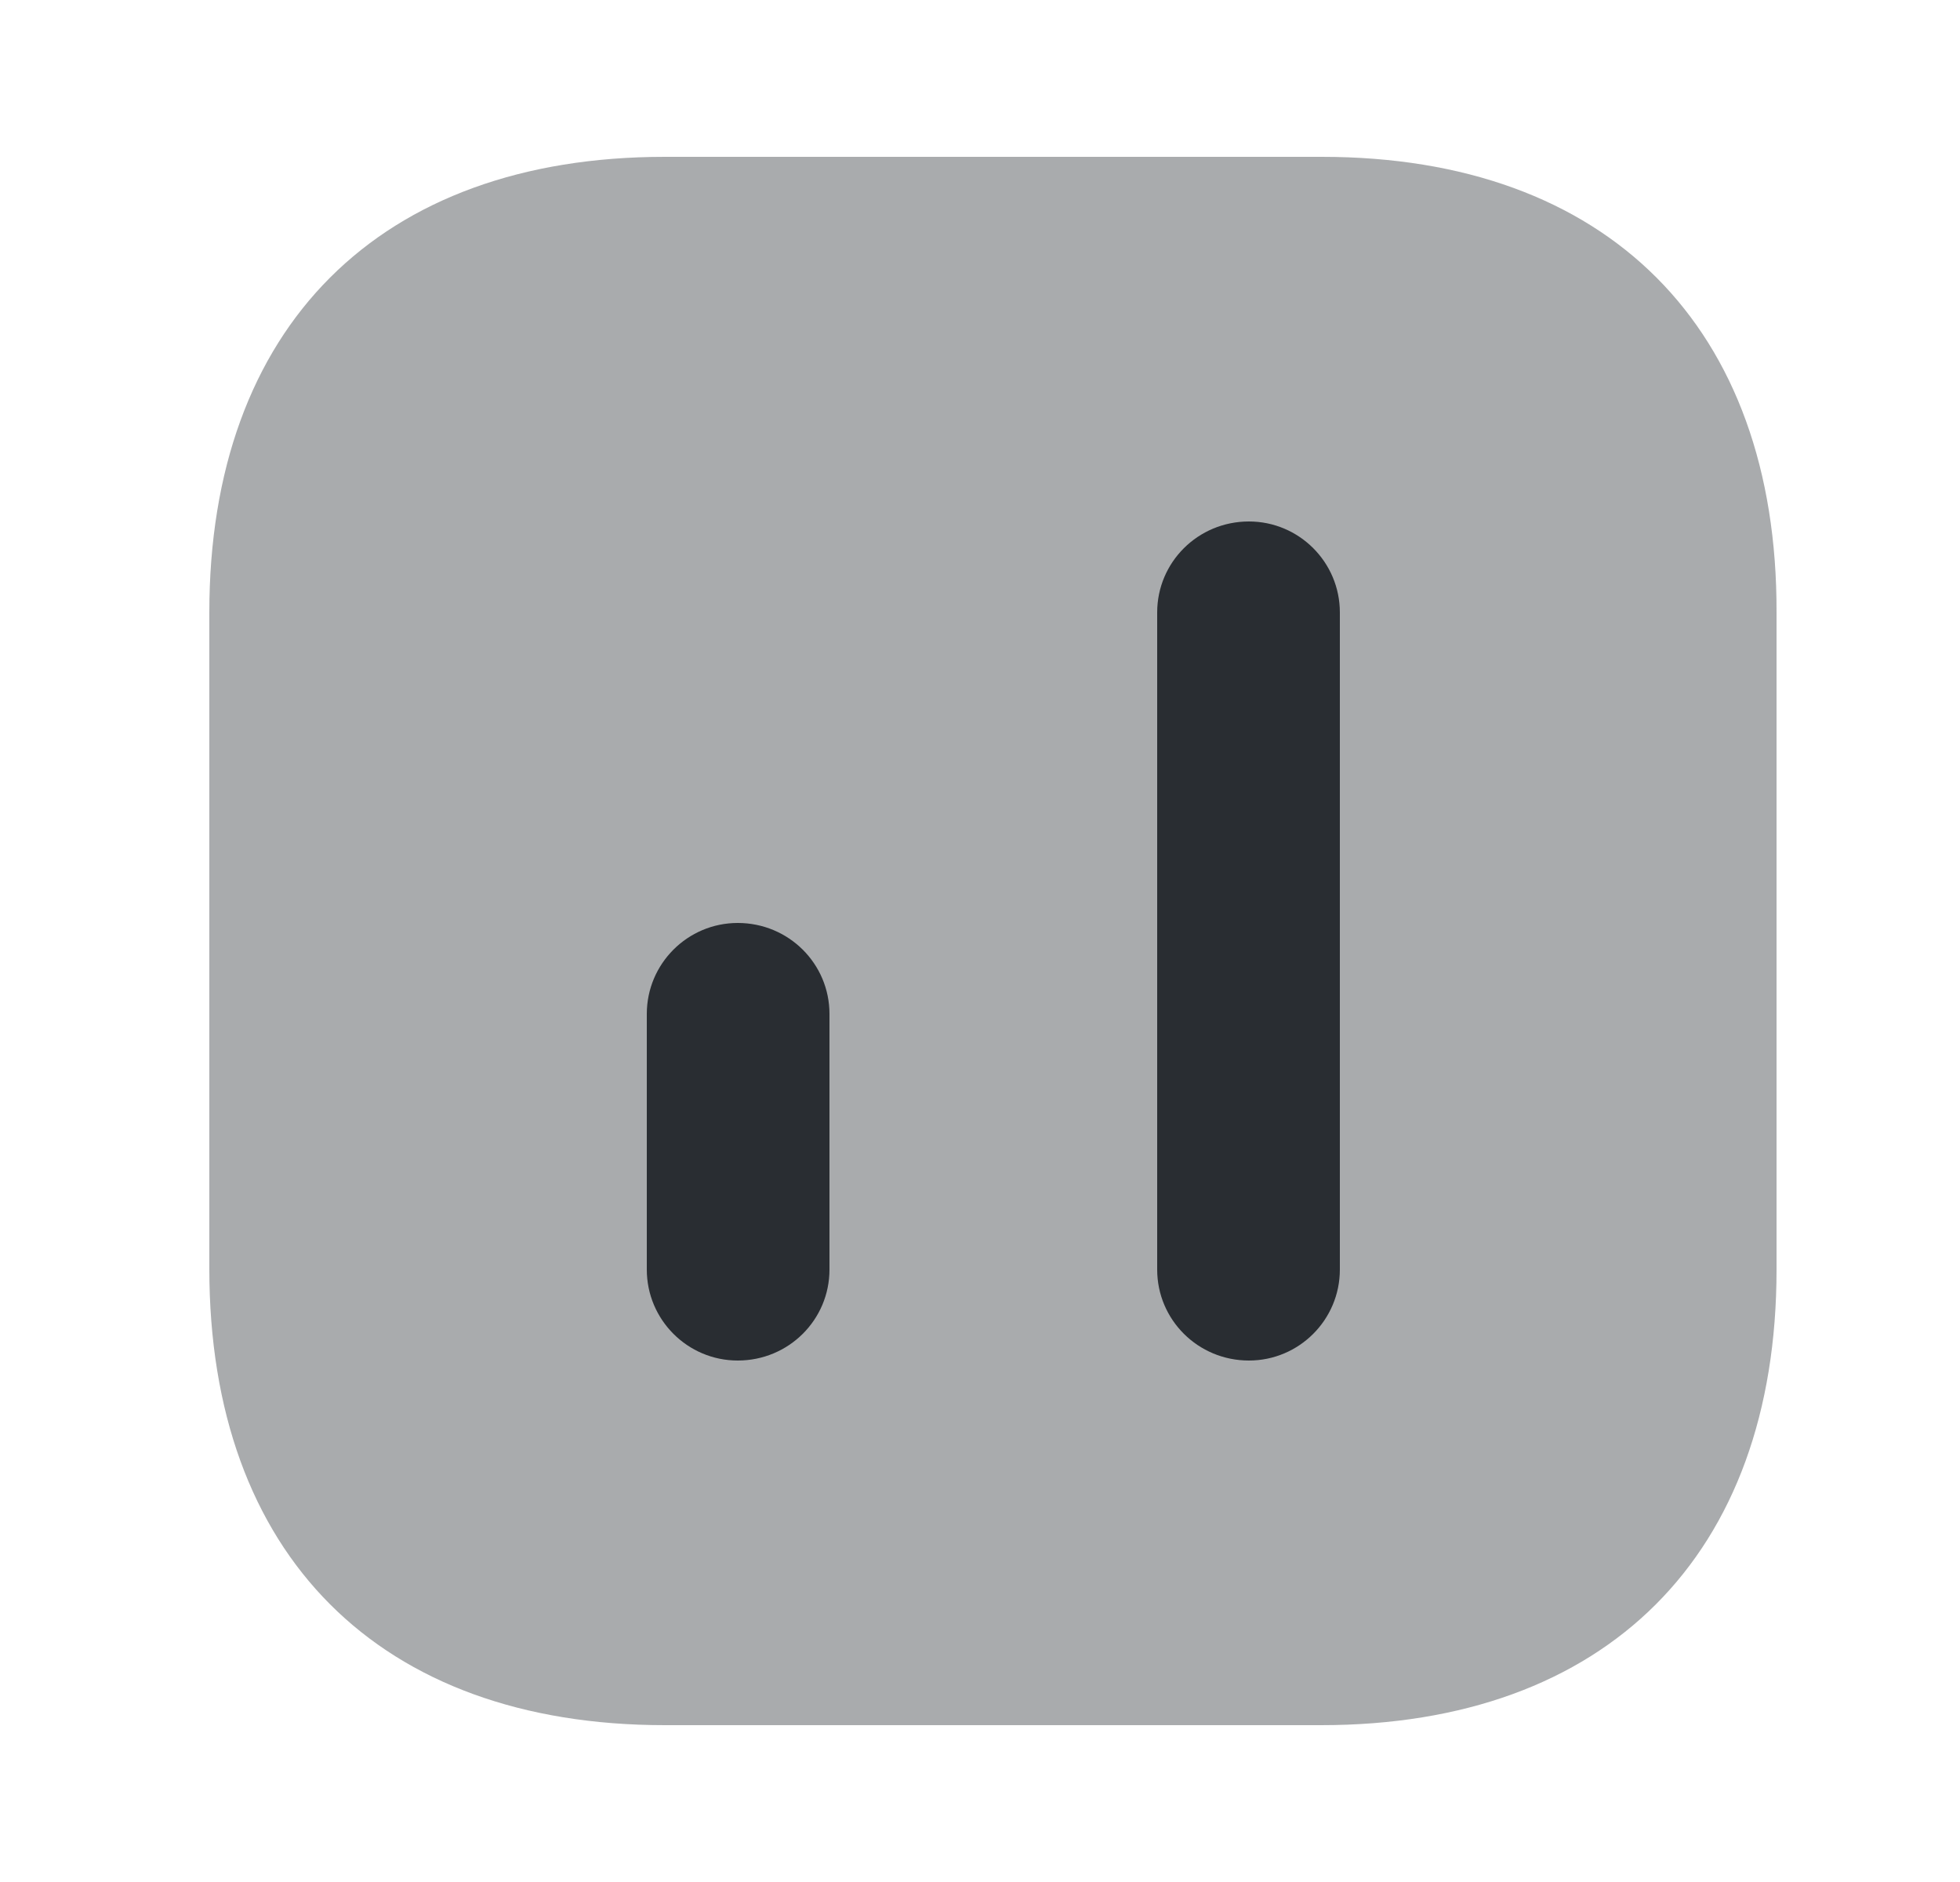 <svg width="25" height="24" viewBox="0 0 25 24" fill="none" xmlns="http://www.w3.org/2000/svg">
<path opacity="0.4" d="M16.86 2H8.48C4.84 2 2.67 4.17 2.67 7.81V16.18C2.67 19.83 4.84 22 8.48 22H16.85C20.49 22 22.66 19.83 22.66 16.19V7.81C22.67 4.17 20.5 2 16.86 2Z" fill="#292D32"/>
<path d="M17.09 7.81V16.19C17.09 16.83 16.57 17.35 15.93 17.35C15.28 17.35 14.76 16.83 14.76 16.19V7.81C14.76 7.17 15.28 6.65 15.93 6.65C16.57 6.65 17.09 7.17 17.09 7.81Z" fill="#292D32"/>
<path d="M10.58 12.93V16.19C10.58 16.83 10.06 17.35 9.41 17.35C8.77 17.35 8.25 16.83 8.25 16.19V12.93C8.25 12.29 8.77 11.77 9.41 11.77C10.06 11.77 10.58 12.29 10.58 12.93Z" fill="#292D32"/>
</svg>

